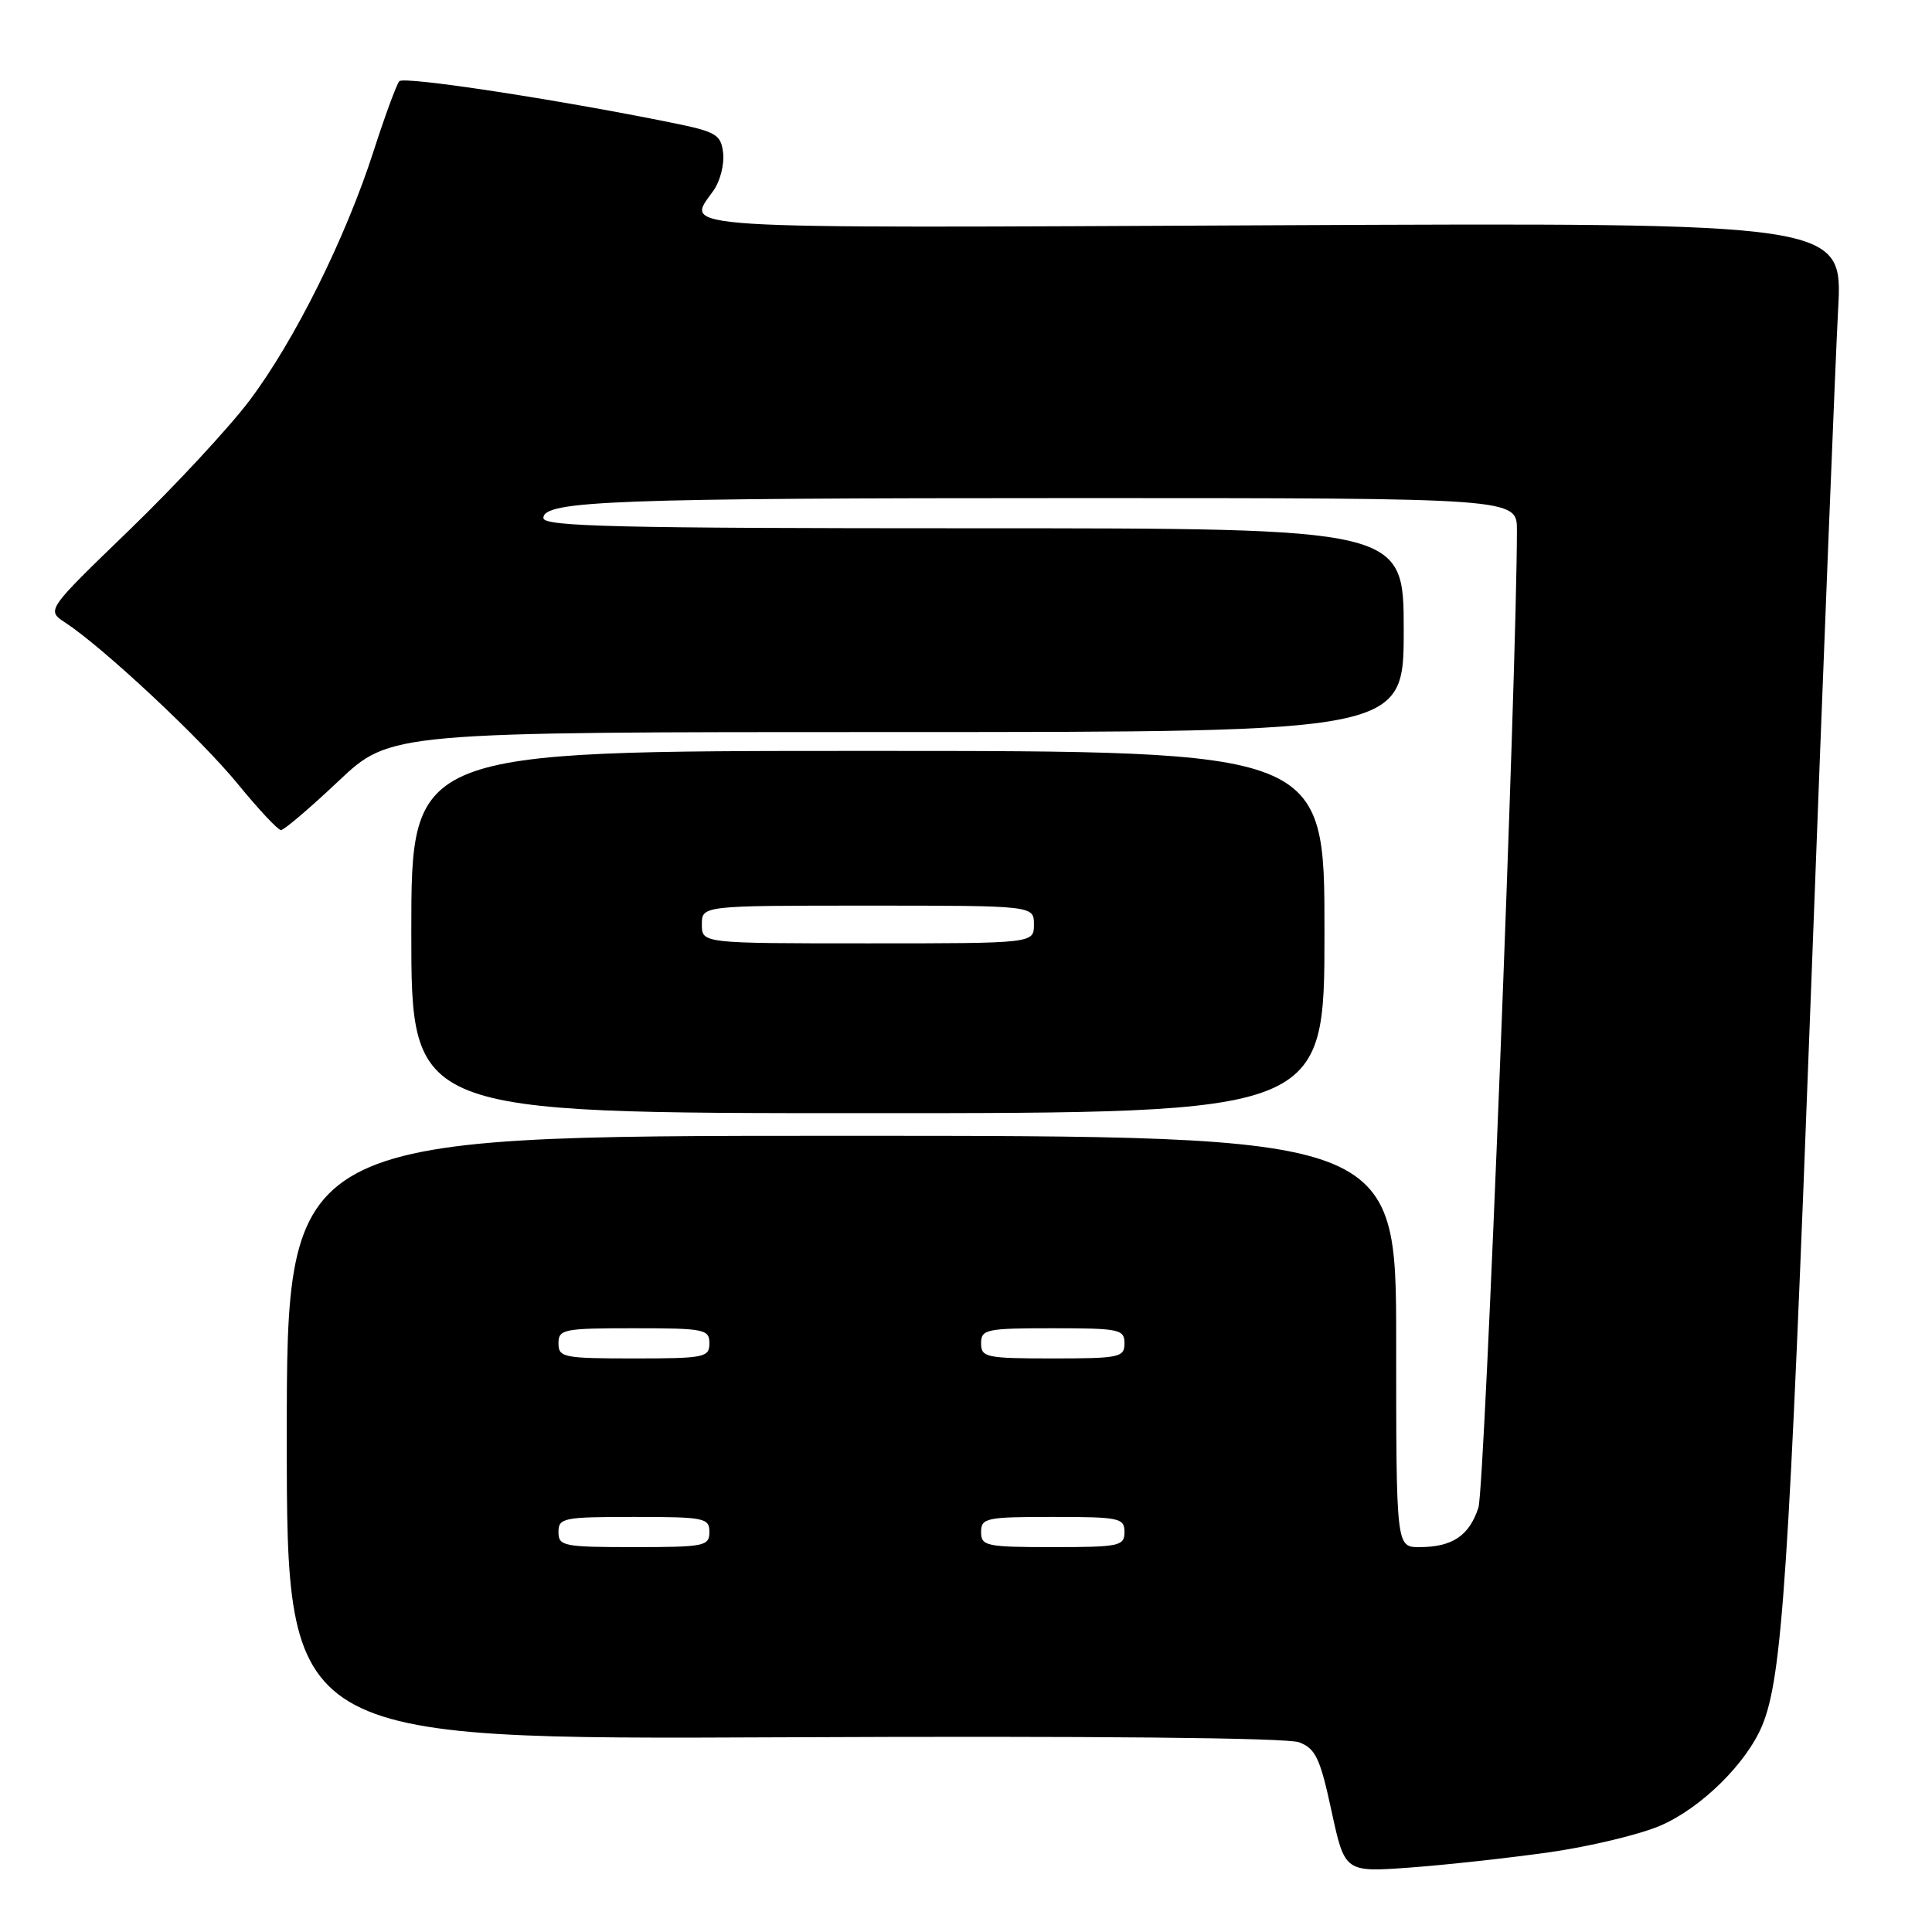 <?xml version="1.0" encoding="UTF-8" standalone="no"?>
<!DOCTYPE svg PUBLIC "-//W3C//DTD SVG 1.1//EN" "http://www.w3.org/Graphics/SVG/1.1/DTD/svg11.dtd" >
<svg xmlns="http://www.w3.org/2000/svg" xmlns:xlink="http://www.w3.org/1999/xlink" version="1.1" viewBox="0 0 256 256">
 <g >
 <path fill="currentColor"
d=" M 205.26 245.44 C 210.62 244.68 217.25 243.09 220.00 241.91 C 225.39 239.59 231.41 233.67 233.50 228.64 C 236.15 222.25 237.05 208.75 239.96 131.50 C 241.59 88.05 243.22 47.33 243.56 41.00 C 244.19 29.50 244.19 29.50 168.60 29.85 C 87.15 30.23 90.88 30.47 94.57 25.21 C 95.43 23.98 95.99 21.76 95.82 20.28 C 95.53 17.82 94.93 17.46 89.00 16.26 C 73.68 13.15 53.53 10.08 52.91 10.76 C 52.55 11.17 51.02 15.32 49.51 20.00 C 45.78 31.58 39.02 45.16 33.07 53.06 C 30.36 56.66 23.18 64.39 17.13 70.24 C 6.14 80.86 6.14 80.86 8.65 82.50 C 13.69 85.81 26.63 97.90 31.50 103.87 C 34.25 107.23 36.83 109.99 37.23 109.99 C 37.63 110.00 41.06 107.08 44.85 103.50 C 51.74 97.00 51.74 97.00 118.87 97.00 C 186.00 97.00 186.00 97.00 186.00 83.50 C 186.00 70.00 186.00 70.00 129.00 70.00 C 81.66 70.00 72.00 69.77 72.00 68.64 C 72.00 66.35 81.43 66.00 142.65 66.00 C 201.00 66.00 201.00 66.00 201.00 70.25 C 200.99 89.08 196.74 197.19 195.90 199.76 C 194.68 203.50 192.44 205.00 188.07 205.00 C 185.00 205.00 185.00 205.00 185.00 177.75 C 185.00 150.50 185.00 150.50 111.50 150.50 C 38.00 150.50 38.00 150.50 38.00 190.50 C 38.00 230.50 38.00 230.50 103.80 230.20 C 144.45 230.01 170.56 230.26 172.13 230.86 C 174.32 231.69 174.92 232.95 176.43 239.96 C 178.19 248.09 178.19 248.09 186.84 247.46 C 191.60 247.11 199.89 246.20 205.26 245.44 Z  M 175.50 123.50 C 175.51 99.50 175.51 99.50 115.00 99.50 C 54.50 99.50 54.50 99.50 54.50 123.50 C 54.50 147.50 54.50 147.50 115.00 147.50 C 175.50 147.50 175.50 147.50 175.50 123.50 Z  M 74.00 203.00 C 74.00 201.13 74.67 201.00 84.00 201.00 C 93.33 201.00 94.00 201.13 94.00 203.00 C 94.00 204.87 93.33 205.00 84.00 205.00 C 74.67 205.00 74.00 204.87 74.00 203.00 Z  M 130.00 203.00 C 130.00 201.14 130.67 201.00 139.50 201.00 C 148.33 201.00 149.00 201.14 149.00 203.00 C 149.00 204.86 148.33 205.00 139.50 205.00 C 130.67 205.00 130.00 204.86 130.00 203.00 Z  M 74.00 178.00 C 74.00 176.13 74.67 176.00 84.00 176.00 C 93.33 176.00 94.00 176.13 94.00 178.00 C 94.00 179.87 93.33 180.00 84.00 180.00 C 74.67 180.00 74.00 179.87 74.00 178.00 Z  M 130.00 178.00 C 130.00 176.14 130.67 176.00 139.50 176.00 C 148.33 176.00 149.00 176.14 149.00 178.00 C 149.00 179.86 148.33 180.00 139.50 180.00 C 130.67 180.00 130.00 179.86 130.00 178.00 Z  M 93.00 122.50 C 93.00 120.00 93.00 120.00 115.00 120.00 C 137.00 120.00 137.00 120.00 137.00 122.50 C 137.00 125.00 137.00 125.00 115.00 125.00 C 93.00 125.00 93.00 125.00 93.00 122.50 Z "/>
</g>
</svg>